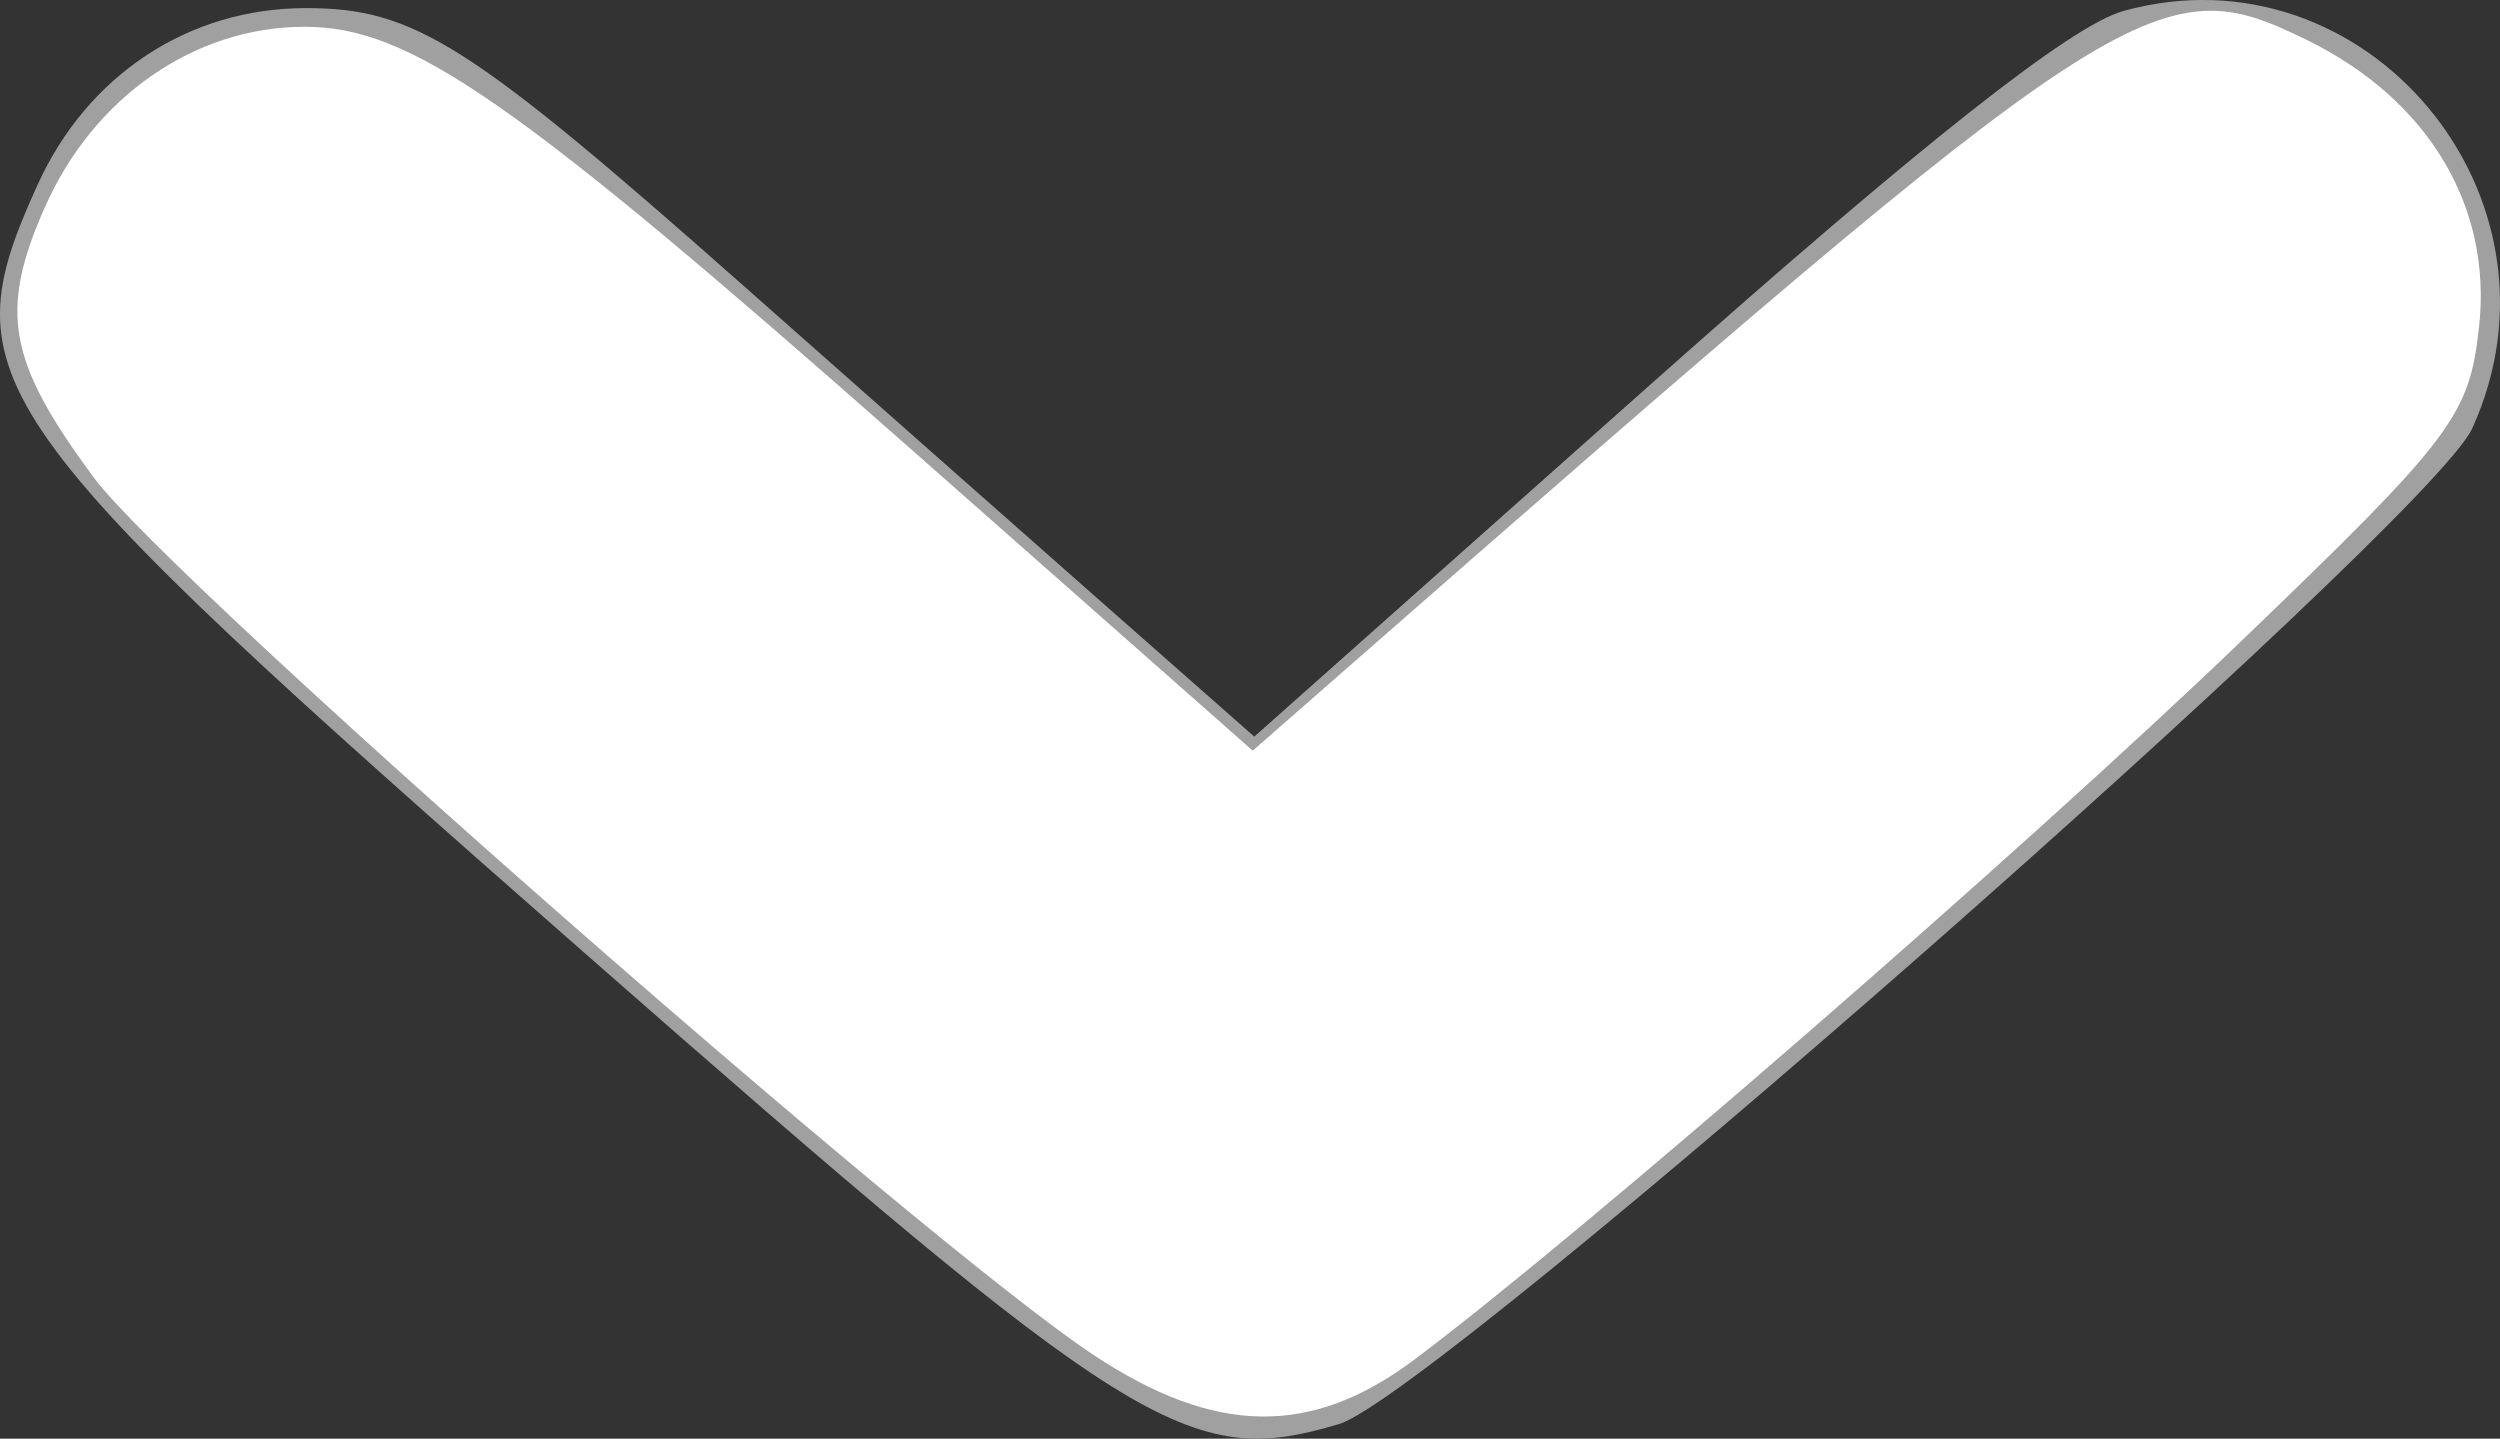 <?xml version="1.0" encoding="UTF-8" standalone="no"?>
<!-- Created with Inkscape (http://www.inkscape.org/) -->

<svg
   xmlns:dc="http://purl.org/dc/elements/1.1/"
   xmlns:cc="http://creativecommons.org/ns#"
   xmlns:rdf="http://www.w3.org/1999/02/22-rdf-syntax-ns#"
   xmlns:svg="http://www.w3.org/2000/svg"
   xmlns="http://www.w3.org/2000/svg"
   version="1.1"
   width="253.477"
   height="145.869"
   viewBox="0 0 253.477 145.869"
   id="Layer_1"
   xml:space="preserve"><rect x="0" y="0" width="253.477" height="145.869" fill="#333333" stroke="none"/><defs
   id="defs74" />
<g
   transform="matrix(0,1,-1,0,383.109,-183.167)"
   id="Grid_1_">
	
<path
   d="m 201.916,379.306 c -11.159,-5.065 -17.927,-15.334 -17.927,-27.197 0,-11.018 3.488,-16.513 28.23,-44.475 11.086,-12.529 25.889,-29.286 32.896,-37.239 l 12.739,-14.459 -35.716,-40.184 c -24.452,-27.511 -36.393,-42.635 -37.862,-47.955 -6.792,-24.597 18.874,-46.03 42.33,-35.349 9.493,4.323 97.996,105.049 100.943,114.885 4.582,15.295 1.151,20.782 -48.037,76.825 -53.834,61.336 -57.783,64.142 -77.595,55.149 z"
   id="path3055"
   style="fill:#a0a0a0;stroke:none" /></g>

<path
   d="M 110.847,137.361 C 93.571,125.904 17.299,58.957 9.495,48.401 0.791,36.629 -0.123,31.571 4.546,21.016 9.491,9.837 19.717,2.726 30.864,2.714 41.612,2.703 52.082,9.995 92.44,45.605 l 34.576,30.507 9.087,-7.957 c 79.506,-69.624 82.508,-71.592 97.793,-64.101 12.273,6.014 18.785,16.836 17.465,29.026 -0.985,9.096 -2.635,11.279 -24.176,31.978 -21.959,21.1 -67.002,60.232 -83.829,72.829 -10.431,7.809 -20.181,7.651 -32.508,-0.524 z"
   id="path3057"
   style="fill:#ffffff" /></svg>